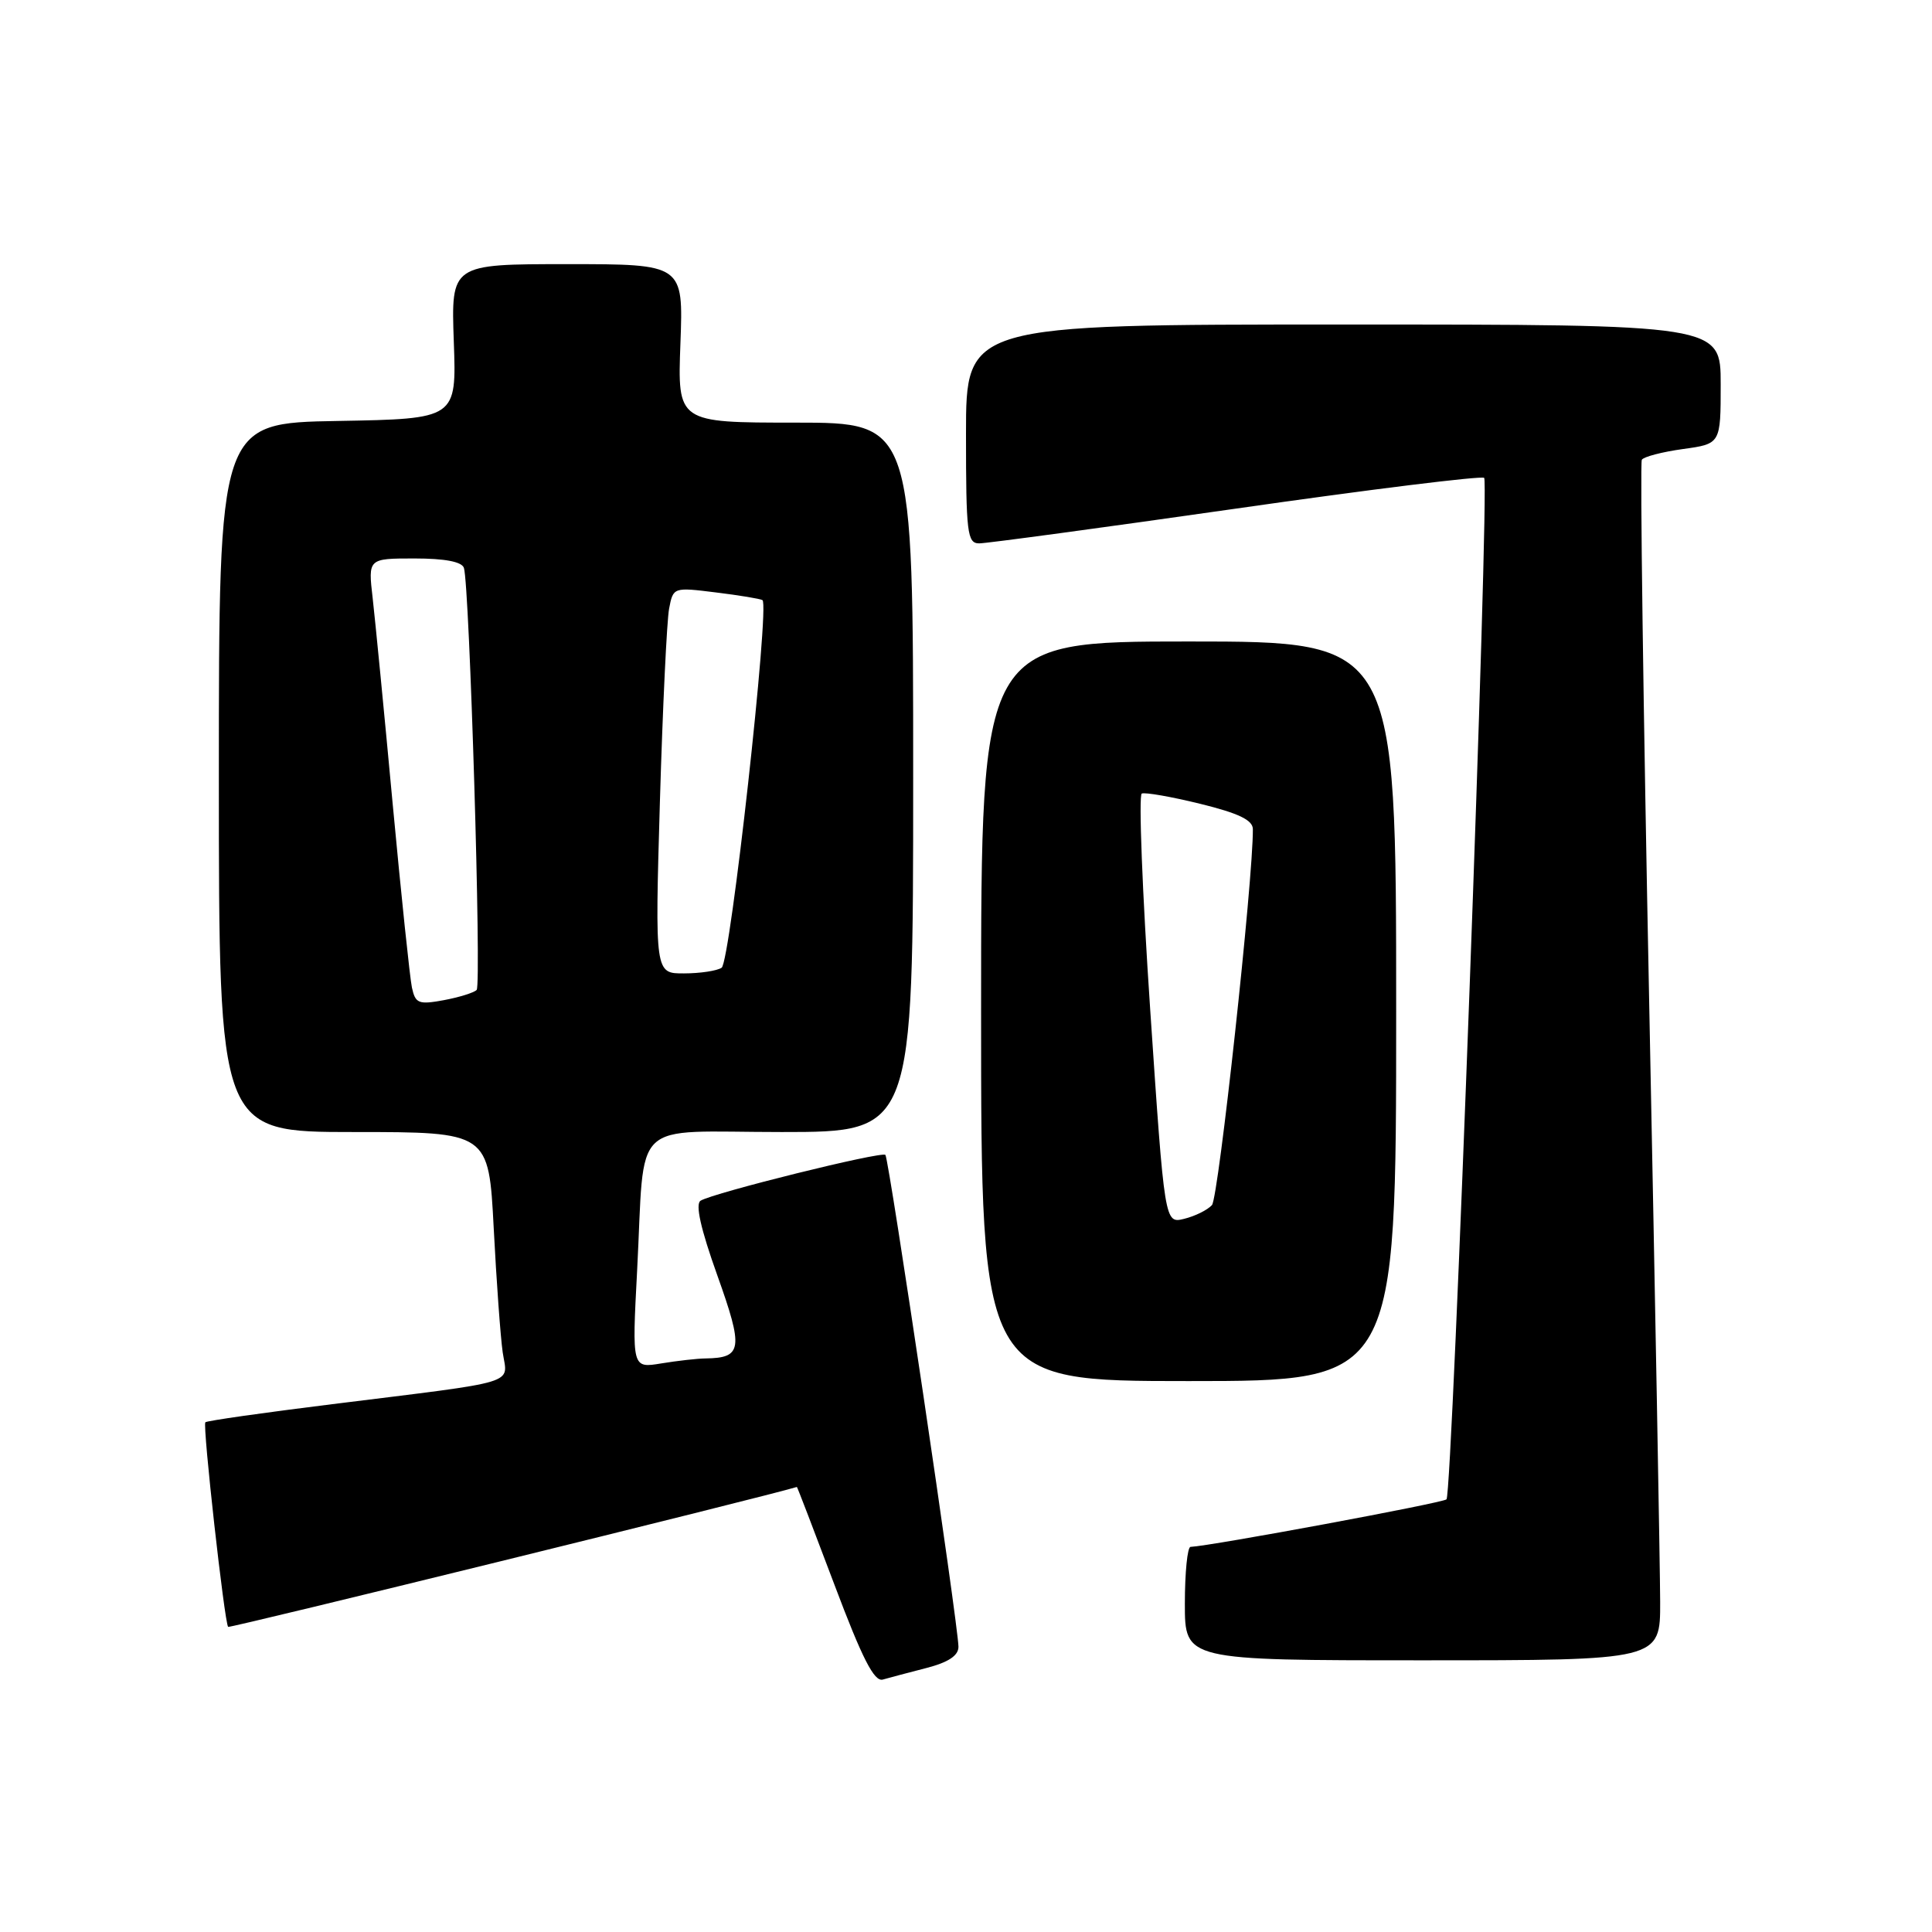 <?xml version="1.0" encoding="UTF-8" standalone="no"?>
<!DOCTYPE svg PUBLIC "-//W3C//DTD SVG 1.1//EN" "http://www.w3.org/Graphics/SVG/1.1/DTD/svg11.dtd" >
<svg xmlns="http://www.w3.org/2000/svg" xmlns:xlink="http://www.w3.org/1999/xlink" version="1.1" viewBox="0 0 256 256">
 <g >
 <path fill="currentColor"
d=" M 122.75 221.02 C 125.66 220.27 127.00 219.38 127.00 218.21 C 127.01 215.58 117.80 153.56 117.32 153.03 C 116.85 152.52 94.54 158.05 92.83 159.10 C 92.11 159.55 92.84 162.82 95.04 168.97 C 98.53 178.73 98.37 179.93 93.50 180.00 C 92.40 180.01 89.75 180.31 87.62 180.66 C 83.74 181.30 83.74 181.30 84.42 168.40 C 85.50 147.83 83.24 150.00 103.58 150.00 C 121.00 150.00 121.00 150.00 121.00 103.00 C 121.00 56.00 121.00 56.00 105.39 56.00 C 89.77 56.00 89.77 56.00 90.16 45.50 C 90.55 35.00 90.55 35.00 75.16 35.00 C 59.77 35.00 59.77 35.00 60.13 45.25 C 60.50 55.50 60.50 55.50 44.75 55.78 C 29.00 56.05 29.00 56.05 29.00 103.03 C 29.00 150.00 29.00 150.00 46.88 150.00 C 64.76 150.00 64.76 150.00 65.42 162.75 C 65.78 169.76 66.32 177.16 66.61 179.19 C 67.25 183.53 69.26 182.92 44.03 186.06 C 34.97 187.18 27.40 188.26 27.21 188.46 C 26.82 188.85 29.75 215.08 30.23 215.57 C 30.44 215.77 101.37 198.32 105.59 197.03 C 105.64 197.01 107.88 202.85 110.57 209.99 C 114.26 219.79 115.84 222.88 116.98 222.55 C 117.82 222.31 120.41 221.62 122.75 221.02 Z  M 219.98 212.25 C 219.97 207.99 219.32 172.36 218.53 133.07 C 217.74 93.79 217.30 61.32 217.55 60.92 C 217.80 60.52 220.25 59.88 223.00 59.50 C 228.00 58.81 228.00 58.81 228.00 50.91 C 228.00 43.00 228.00 43.00 178.00 43.00 C 128.00 43.00 128.00 43.00 128.00 57.50 C 128.00 70.64 128.16 72.00 129.75 72.00 C 130.71 72.00 146.03 69.93 163.80 67.39 C 181.56 64.84 196.35 63.02 196.66 63.32 C 197.38 64.05 192.45 197.88 191.67 198.67 C 191.19 199.15 160.47 204.85 157.75 204.97 C 157.34 204.99 157.00 208.38 157.00 212.50 C 157.00 220.00 157.00 220.00 188.50 220.00 C 220.00 220.00 220.00 220.00 219.98 212.25 Z  M 185.00 134.00 C 185.00 85.00 185.00 85.00 157.50 85.00 C 130.00 85.00 130.00 85.00 130.00 134.00 C 130.00 183.00 130.00 183.00 157.50 183.00 C 185.00 183.00 185.00 183.00 185.00 134.00 Z  M 54.58 130.85 C 54.31 129.56 53.16 118.60 52.03 106.50 C 50.91 94.40 49.71 82.14 49.38 79.25 C 48.77 74.00 48.77 74.00 54.92 74.00 C 58.95 74.00 61.20 74.43 61.47 75.25 C 62.22 77.56 63.82 130.49 63.16 131.17 C 62.80 131.54 60.83 132.15 58.79 132.53 C 55.46 133.14 55.04 132.97 54.58 130.85 Z  M 87.44 106.25 C 87.81 93.74 88.36 82.22 88.66 80.65 C 89.20 77.81 89.23 77.80 94.85 78.50 C 97.96 78.88 100.74 79.34 101.03 79.52 C 102.02 80.13 96.77 127.49 95.62 128.23 C 95.00 128.64 92.76 128.98 90.64 128.98 C 86.78 129.00 86.78 129.00 87.44 106.25 Z  M 152.41 133.82 C 151.36 118.24 150.86 105.34 151.29 105.15 C 151.73 104.96 155.22 105.57 159.04 106.51 C 164.12 107.76 166.00 108.66 166.01 109.86 C 166.07 116.42 161.46 158.74 160.59 159.68 C 159.99 160.34 158.34 161.15 156.91 161.50 C 154.32 162.14 154.32 162.14 152.41 133.82 Z "/>
</g>
</svg>